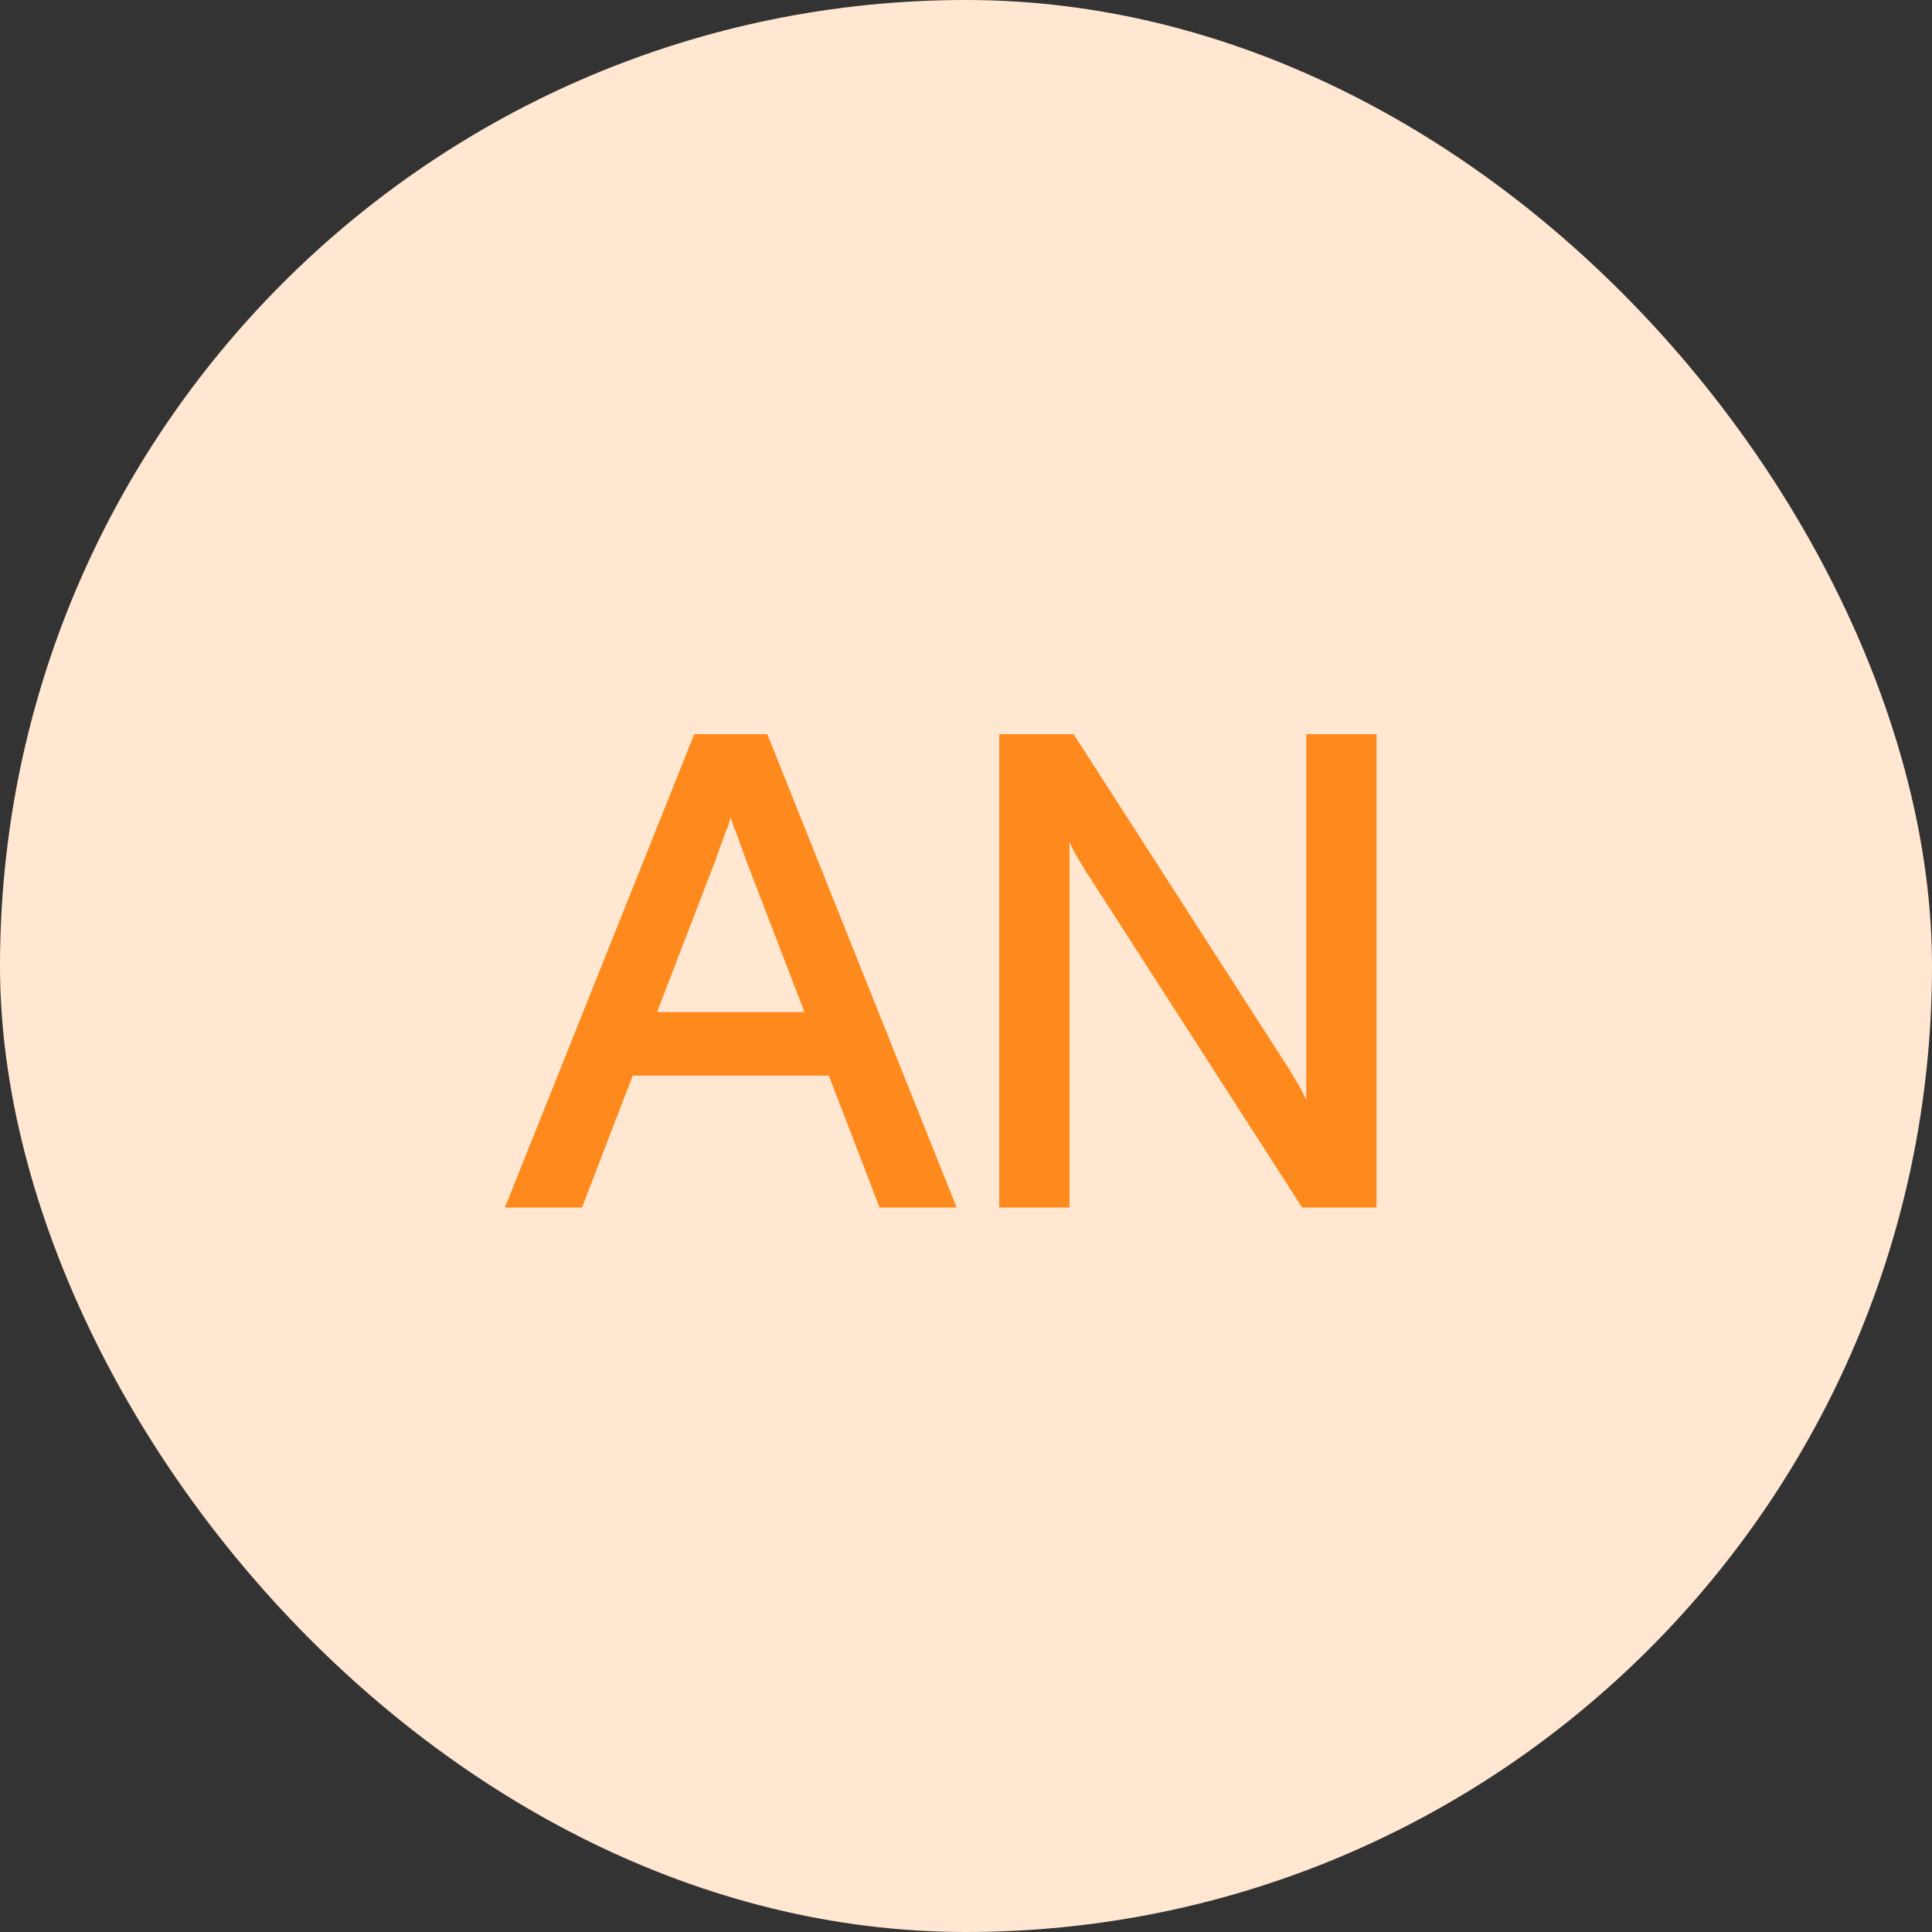 <svg xmlns="http://www.w3.org/2000/svg" width="40" height="40" viewBox="0 0 40 40" fill="none">
    <rect x="0" y="0" width="40" height="40" fill="#333333" stroke="none"/>
    <rect width="40" height="40" rx="20" fill="#FFE7D2"/>
    <path d="M10.454 25L14.374 15.2H15.886L19.806 25H18.21L17.16 22.27H13.1L12.05 25H10.454ZM15.13 16.922C15.084 17.081 15.051 17.174 15.032 17.202L14.794 17.86L13.604 20.954H16.656L15.466 17.86L15.228 17.202C15.21 17.174 15.177 17.081 15.13 16.922ZM20.688 25V15.2H22.227L26.623 22.032C26.67 22.097 26.731 22.195 26.805 22.326C26.899 22.475 26.978 22.625 27.044 22.774V15.2H28.5V25H26.959L22.564 18.168C22.517 18.103 22.456 18.005 22.381 17.874C22.27 17.697 22.19 17.547 22.143 17.426V25H20.688Z" fill="#FE891D"/>
</svg>
